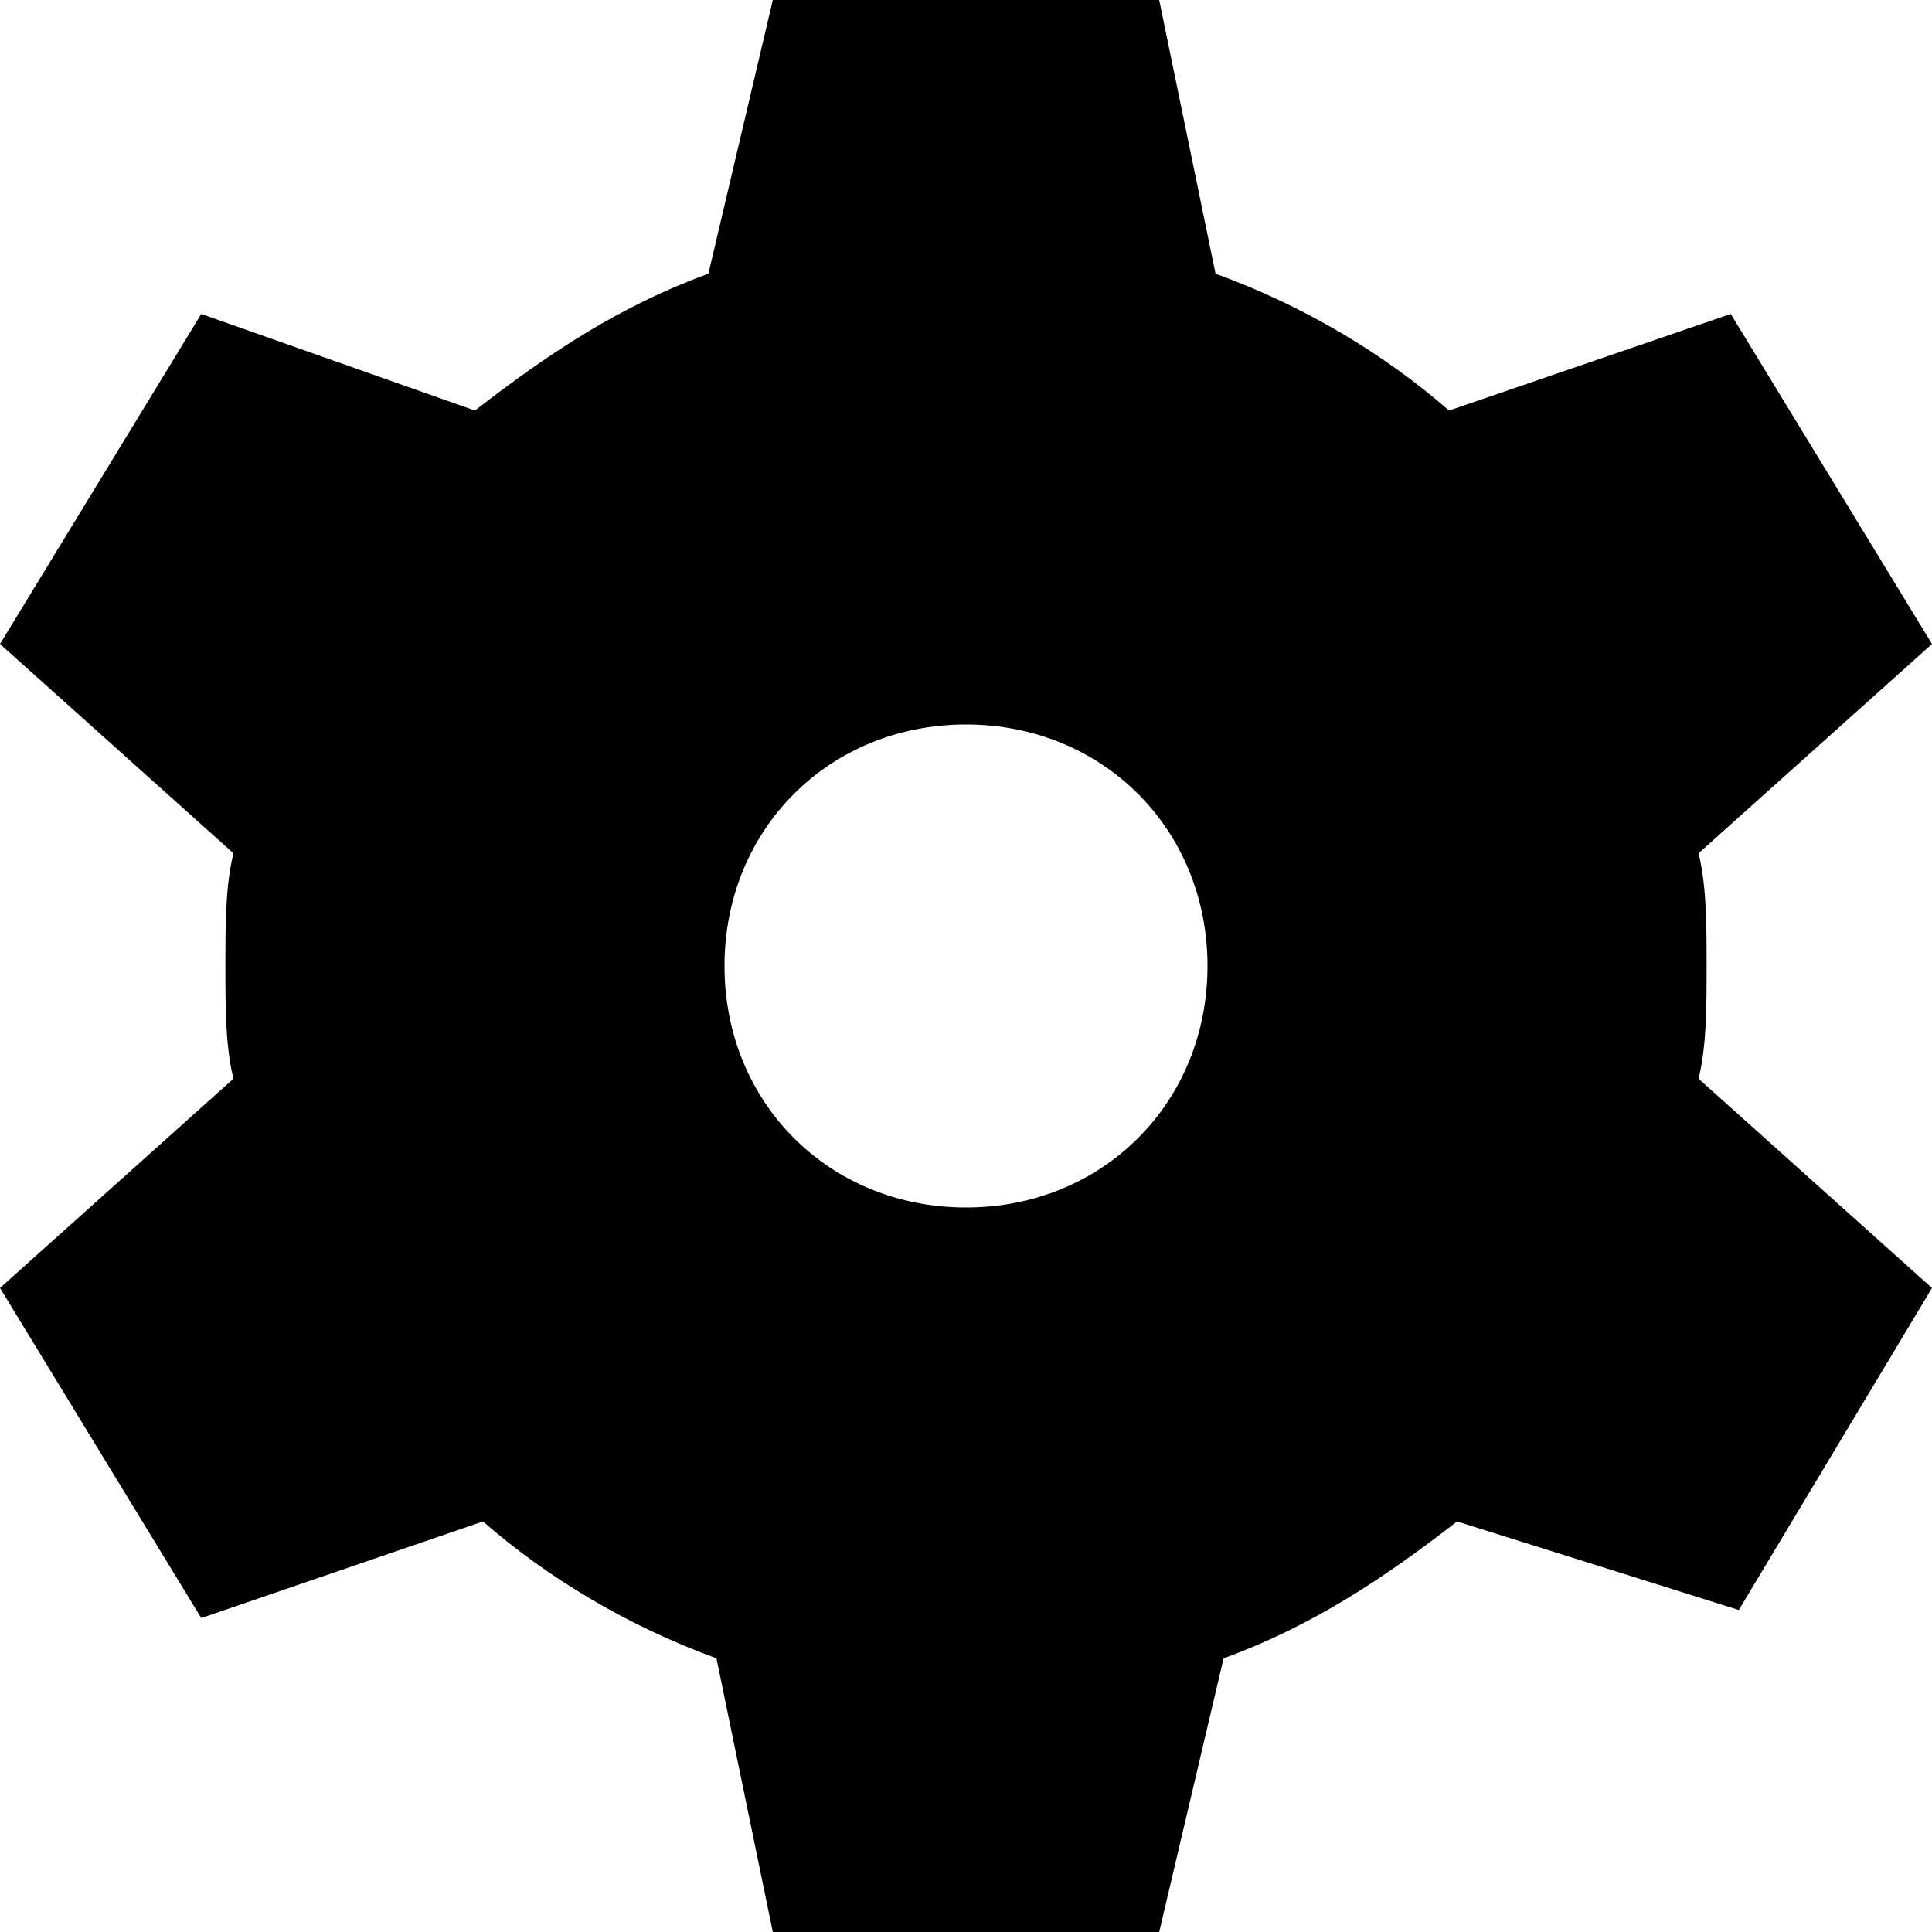 <svg width="24px" height="24px" viewBox="0 0 24 24" version="1.1" xmlns="http://www.w3.org/2000/svg" xmlns:xlink="http://www.w3.org/1999/xlink" fill-rule="evenodd">
	<path d="M21.2,12 C21.2,11.5 21.2,11 21.1,10.6 L24,8 L21.5,3.9 L18,5.1 C17.2,4.4 16.2,3.8 15.1,3.4 L14.4,0 L9.6,0 L8.8,3.4 C7.7,3.8 6.8,4.4 5.9,5.1 L2.5,3.9 L0,8 L2.9,10.6 C2.8,11 2.8,11.5 2.8,12 C2.8,12.5 2.8,13 2.9,13.4 L0,16 L2.5,20.1 L6,18.9 C6.8,19.6 7.8,20.2 8.9,20.6 L9.6,24 L14.4,24 L15.2,20.6 C16.3,20.2 17.2,19.6 18.1,18.9 L21.6,20 L24,16 L21.1,13.4 C21.2,13 21.2,12.5 21.2,12 L21.2,12 L21.2,12 Z M12,15 C10.3,15 9,13.7 9,12 C9,10.3 10.3,9 12,9 C13.7,9 15,10.3 15,12 C15,13.7 13.7,15 12,15 L12,15 L12,15 Z" id="Shape" fill="#000000"></path>
</svg>